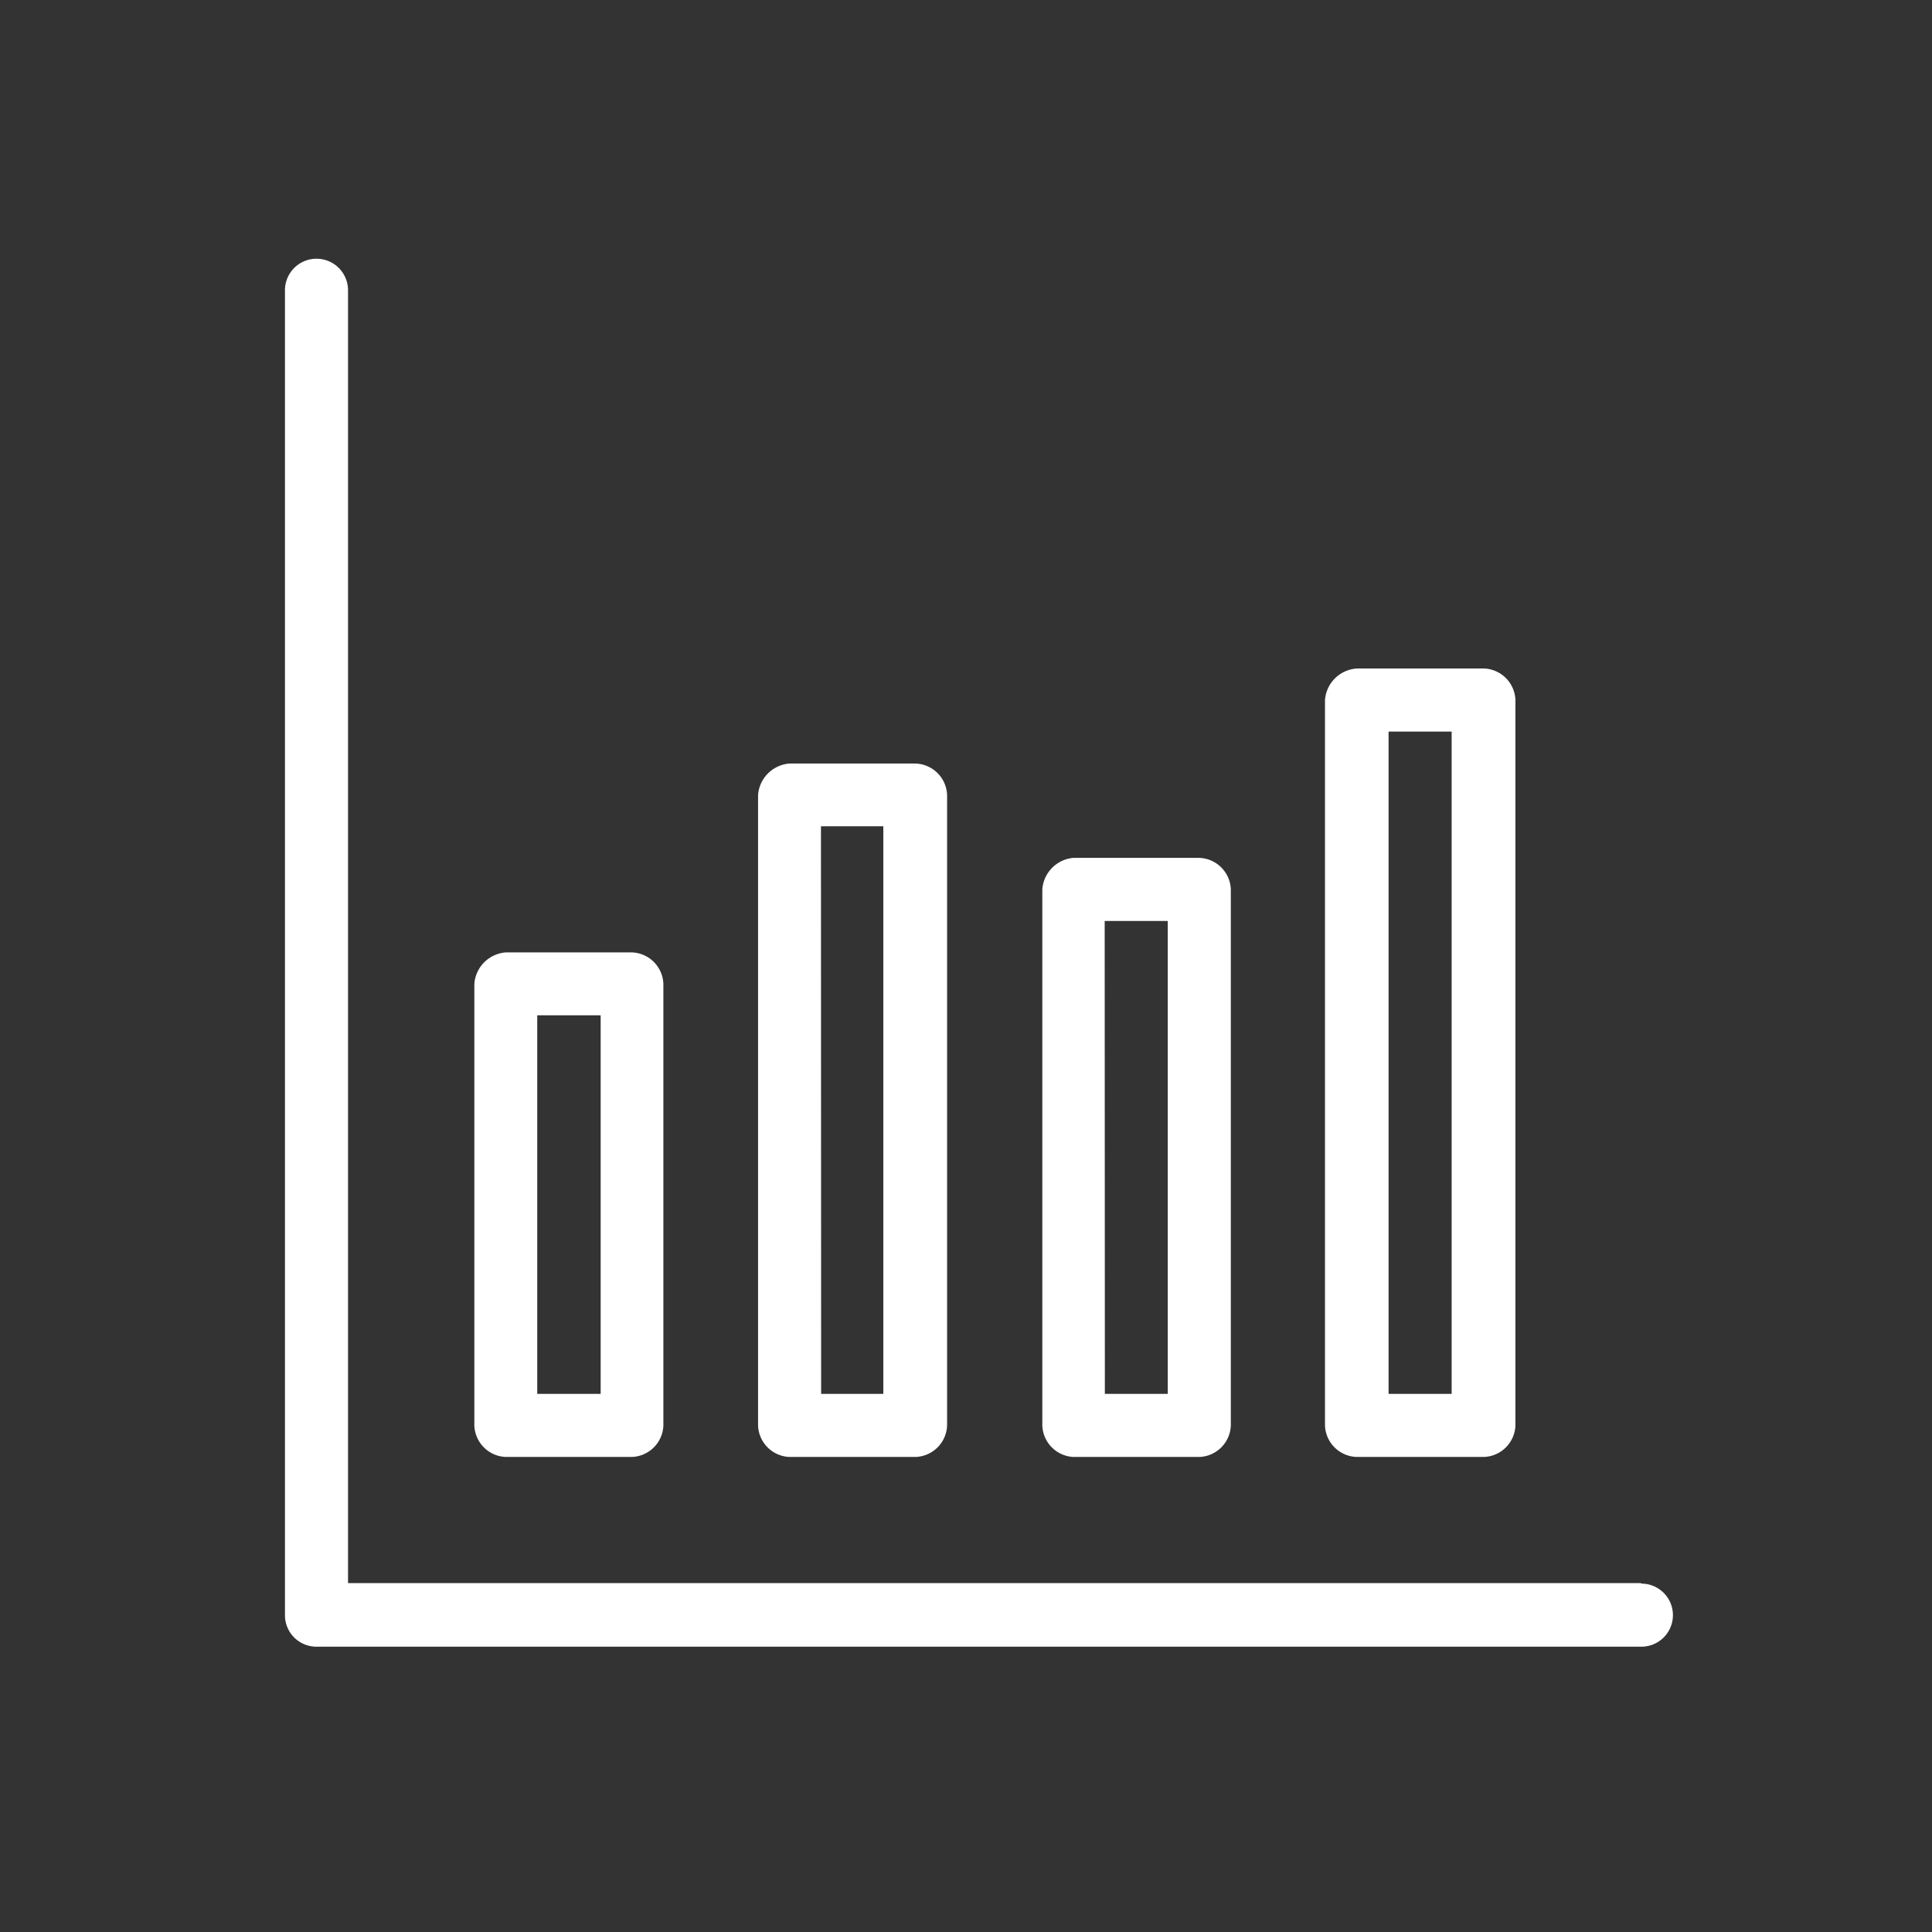 <svg xmlns="http://www.w3.org/2000/svg" viewBox="0 0 109.36 109.36"><rect x="0" y="0" width="109.36" height="109.36" fill="#333333" stroke="none"/><title>reports_app</title><g id="Layer_2" data-name="Layer 2"><g id="Layer_1-2" data-name="Layer 1"><rect x="46.48" y="46.77" width="3.57" height="32.13" style="opacity:0"/><rect x="78.6" y="41.41" width="3.57" height="37.48" style="opacity:0"/><rect x="62.54" y="52.12" width="3.57" height="26.77" style="opacity:0"/><rect x="30.41" y="57.48" width="3.57" height="21.42" style="opacity:0"/><path d="M0,0V109.36H109.36V0ZM75,39.63a1.93,1.93,0,0,1,1.78-1.78H84a1.85,1.85,0,0,1,1.78,1.78V80.68A1.85,1.85,0,0,1,84,82.47H76.82A1.85,1.85,0,0,1,75,80.68ZM59,50.34a1.93,1.93,0,0,1,1.78-1.78h7.14a1.85,1.85,0,0,1,1.78,1.78V80.68a1.85,1.85,0,0,1-1.78,1.78H60.75A1.85,1.85,0,0,1,59,80.68ZM42.91,45a1.93,1.93,0,0,1,1.78-1.78h7.14A1.85,1.85,0,0,1,53.61,45v35.7a1.85,1.85,0,0,1-1.78,1.78H44.69a1.85,1.85,0,0,1-1.78-1.78ZM26.84,55.69a1.93,1.93,0,0,1,1.78-1.78h7.14a1.85,1.85,0,0,1,1.78,1.78v25a1.85,1.85,0,0,1-1.78,1.78H28.63a1.85,1.85,0,0,1-1.78-1.78Zm66,37.48h-75a1.78,1.78,0,0,1-1.78-1.78v-75a1.78,1.78,0,1,1,3.57,0V89.61H92.88a1.78,1.78,0,0,1,0,3.57Z" style="opacity:0"/><path d="M76.82,82.47H84a1.85,1.85,0,0,0,1.78-1.78V39.63A1.85,1.85,0,0,0,84,37.84H76.82A1.93,1.93,0,0,0,75,39.63V80.68A1.85,1.85,0,0,0,76.82,82.47ZM78.6,41.41h3.57V78.9H78.6Z" style="fill:#fff"/><path d="M60.75,82.47h7.14a1.85,1.85,0,0,0,1.78-1.78V50.34a1.85,1.85,0,0,0-1.78-1.78H60.75A1.93,1.93,0,0,0,59,50.34V80.68A1.85,1.85,0,0,0,60.75,82.47Zm1.78-30.34h3.57V78.9H62.54Z" style="fill:#fff"/><path d="M92.88,89.61H19.7V16.43a1.78,1.78,0,1,0-3.57,0v75a1.78,1.78,0,0,0,1.78,1.78h75a1.78,1.78,0,0,0,0-3.57Z" style="fill:#fff"/><path d="M28.63,82.47h7.14a1.85,1.85,0,0,0,1.78-1.78v-25a1.85,1.85,0,0,0-1.78-1.78H28.63a1.93,1.93,0,0,0-1.78,1.78v25A1.85,1.85,0,0,0,28.63,82.47Zm1.78-25H34V78.9H30.41Z" style="fill:#fff"/><path d="M44.69,82.47h7.14a1.85,1.85,0,0,0,1.78-1.78V45a1.85,1.85,0,0,0-1.78-1.78H44.69A1.93,1.93,0,0,0,42.91,45v35.7A1.85,1.85,0,0,0,44.69,82.47Zm1.78-35.7H50V78.9H46.48Z" style="fill:#fff"/></g></g></svg>